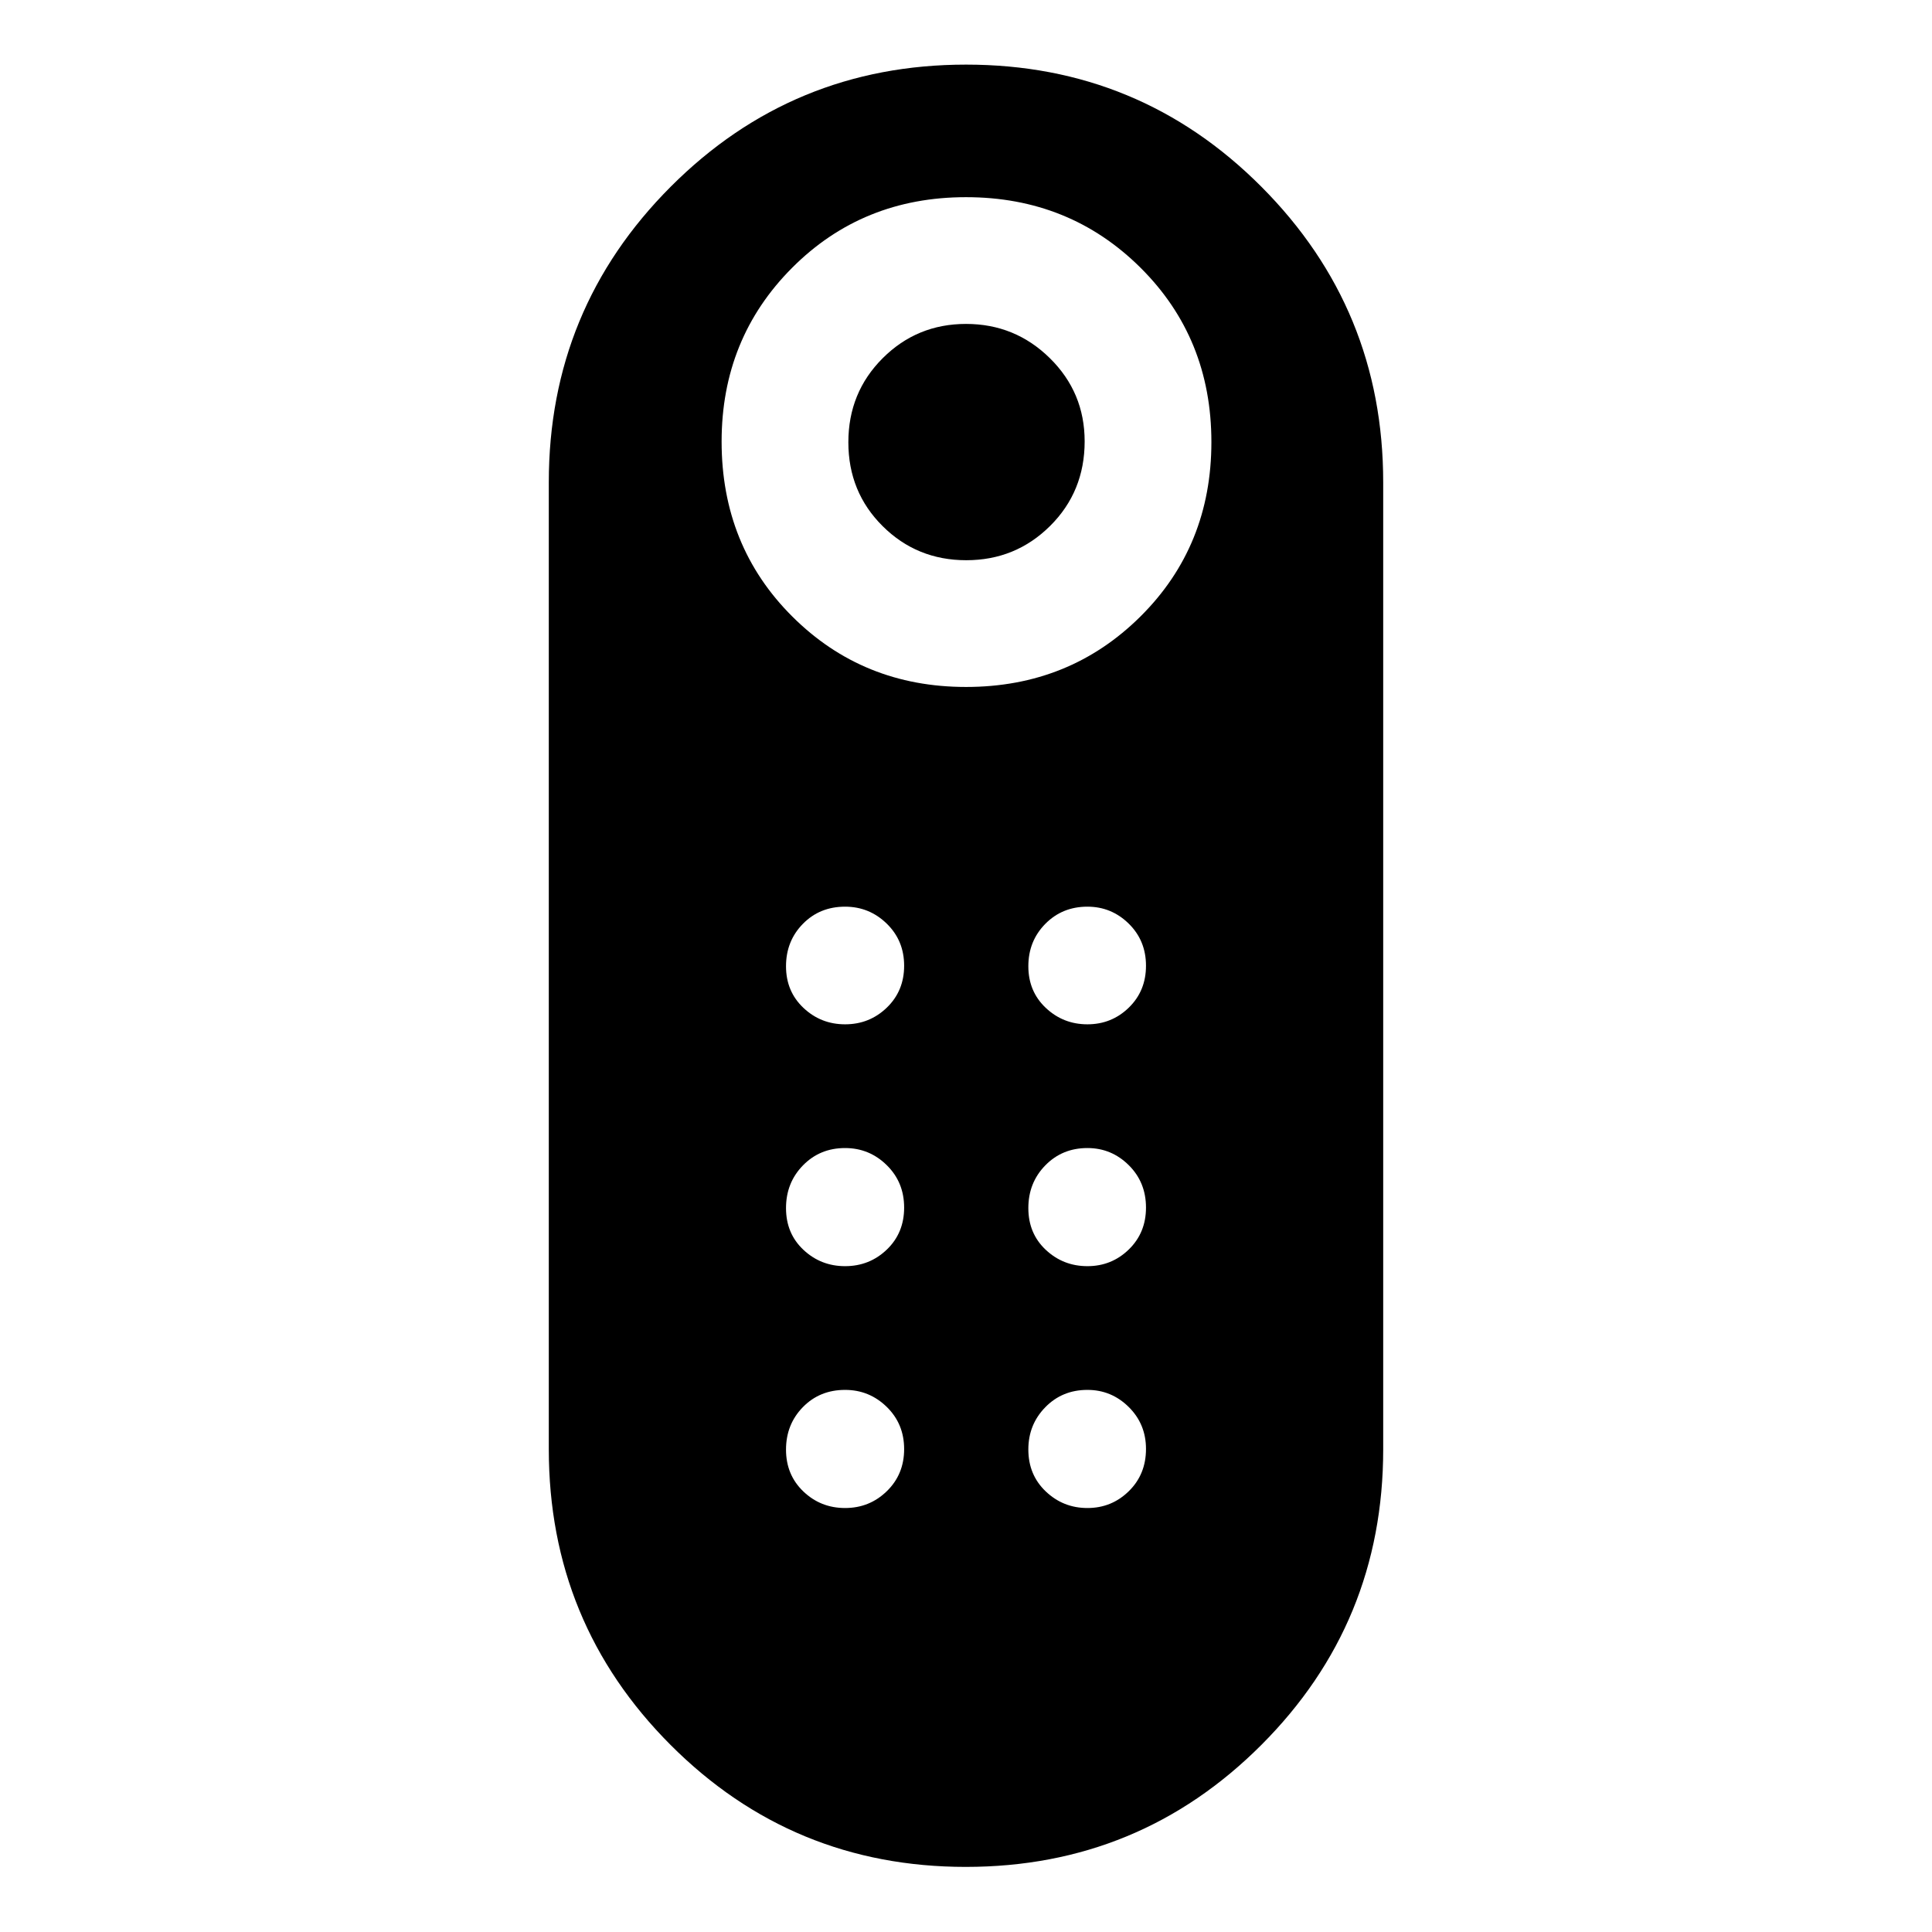 <svg xmlns="http://www.w3.org/2000/svg" height="48" viewBox="0 -960 960 960" width="48"><path d="M480.132-681.63q-24.511 0-41.55-16.937-17.039-16.937-17.039-41.668 0-24.731 17.055-41.77 17.054-17.039 41.417-17.039 24.364 0 41.653 17.02 17.289 17.02 17.289 41.335 0 24.981-17.158 42.02-17.157 17.039-41.667 17.039Zm-.188 649.283q-86.248 0-146.749-60.613-60.5-60.613-60.5-146.941v-480.48q0-86.135 60.557-146.823 60.556-60.688 146.804-60.688t146.749 60.71q60.5 60.709 60.5 146.844v480.48q0 86.329-60.557 146.92-60.556 60.59-146.804 60.59ZM480-618.652q51.414 0 86.674-35.011 35.261-35.011 35.261-86.674 0-51.664-35.261-86.674-35.26-35.011-86.674-35.011-51.413 0-86.424 35.116-35.011 35.115-35.011 86.319 0 51.913 35.116 86.924 35.116 35.011 86.319 35.011Zm-60.077 287.804q12.141 0 20.739-8.249 8.599-8.249 8.599-20.858 0-12.61-8.656-21.099t-20.691-8.489q-12.508 0-20.928 8.618-8.421 8.618-8.421 21.228 0 12.61 8.659 20.73 8.659 8.119 20.699 8.119Zm0-120.174q12.141 0 20.739-8.299 8.599-8.3 8.599-20.808 0-12.509-8.656-20.929-8.656-8.42-20.691-8.42-12.61 0-20.979 8.549-8.37 8.55-8.37 21.058 0 12.509 8.659 20.679 8.659 8.17 20.699 8.17Zm120.413 0q12.039 0 20.569-8.299 8.53-8.3 8.53-20.808 0-12.509-8.587-20.929-8.588-8.42-20.521-8.42-12.508 0-20.928 8.549-8.421 8.55-8.421 21.058 0 12.509 8.659 20.679 8.659 8.17 20.699 8.17Zm0 120.174q12.039 0 20.569-8.299 8.53-8.3 8.53-20.808 0-12.61-8.587-21.099-8.588-8.489-20.521-8.489-12.508 0-20.928 8.618-8.421 8.618-8.421 21.228 0 12.61 8.659 20.73 8.659 8.119 20.699 8.119ZM419.923-210.674q12.141 0 20.739-8.368 8.599-8.369 8.599-20.907 0-12.539-8.656-20.98t-20.691-8.441q-12.61 0-20.979 8.571-8.37 8.57-8.37 21.108 0 12.539 8.608 20.778 8.609 8.239 20.75 8.239Zm120.413 0q12.039 0 20.569-8.368 8.53-8.369 8.53-20.979 0-12.37-8.587-20.859-8.588-8.49-20.521-8.49-12.508 0-20.928 8.619-8.421 8.618-8.421 20.989 0 12.61 8.659 20.849t20.699 8.239Z"/></svg>